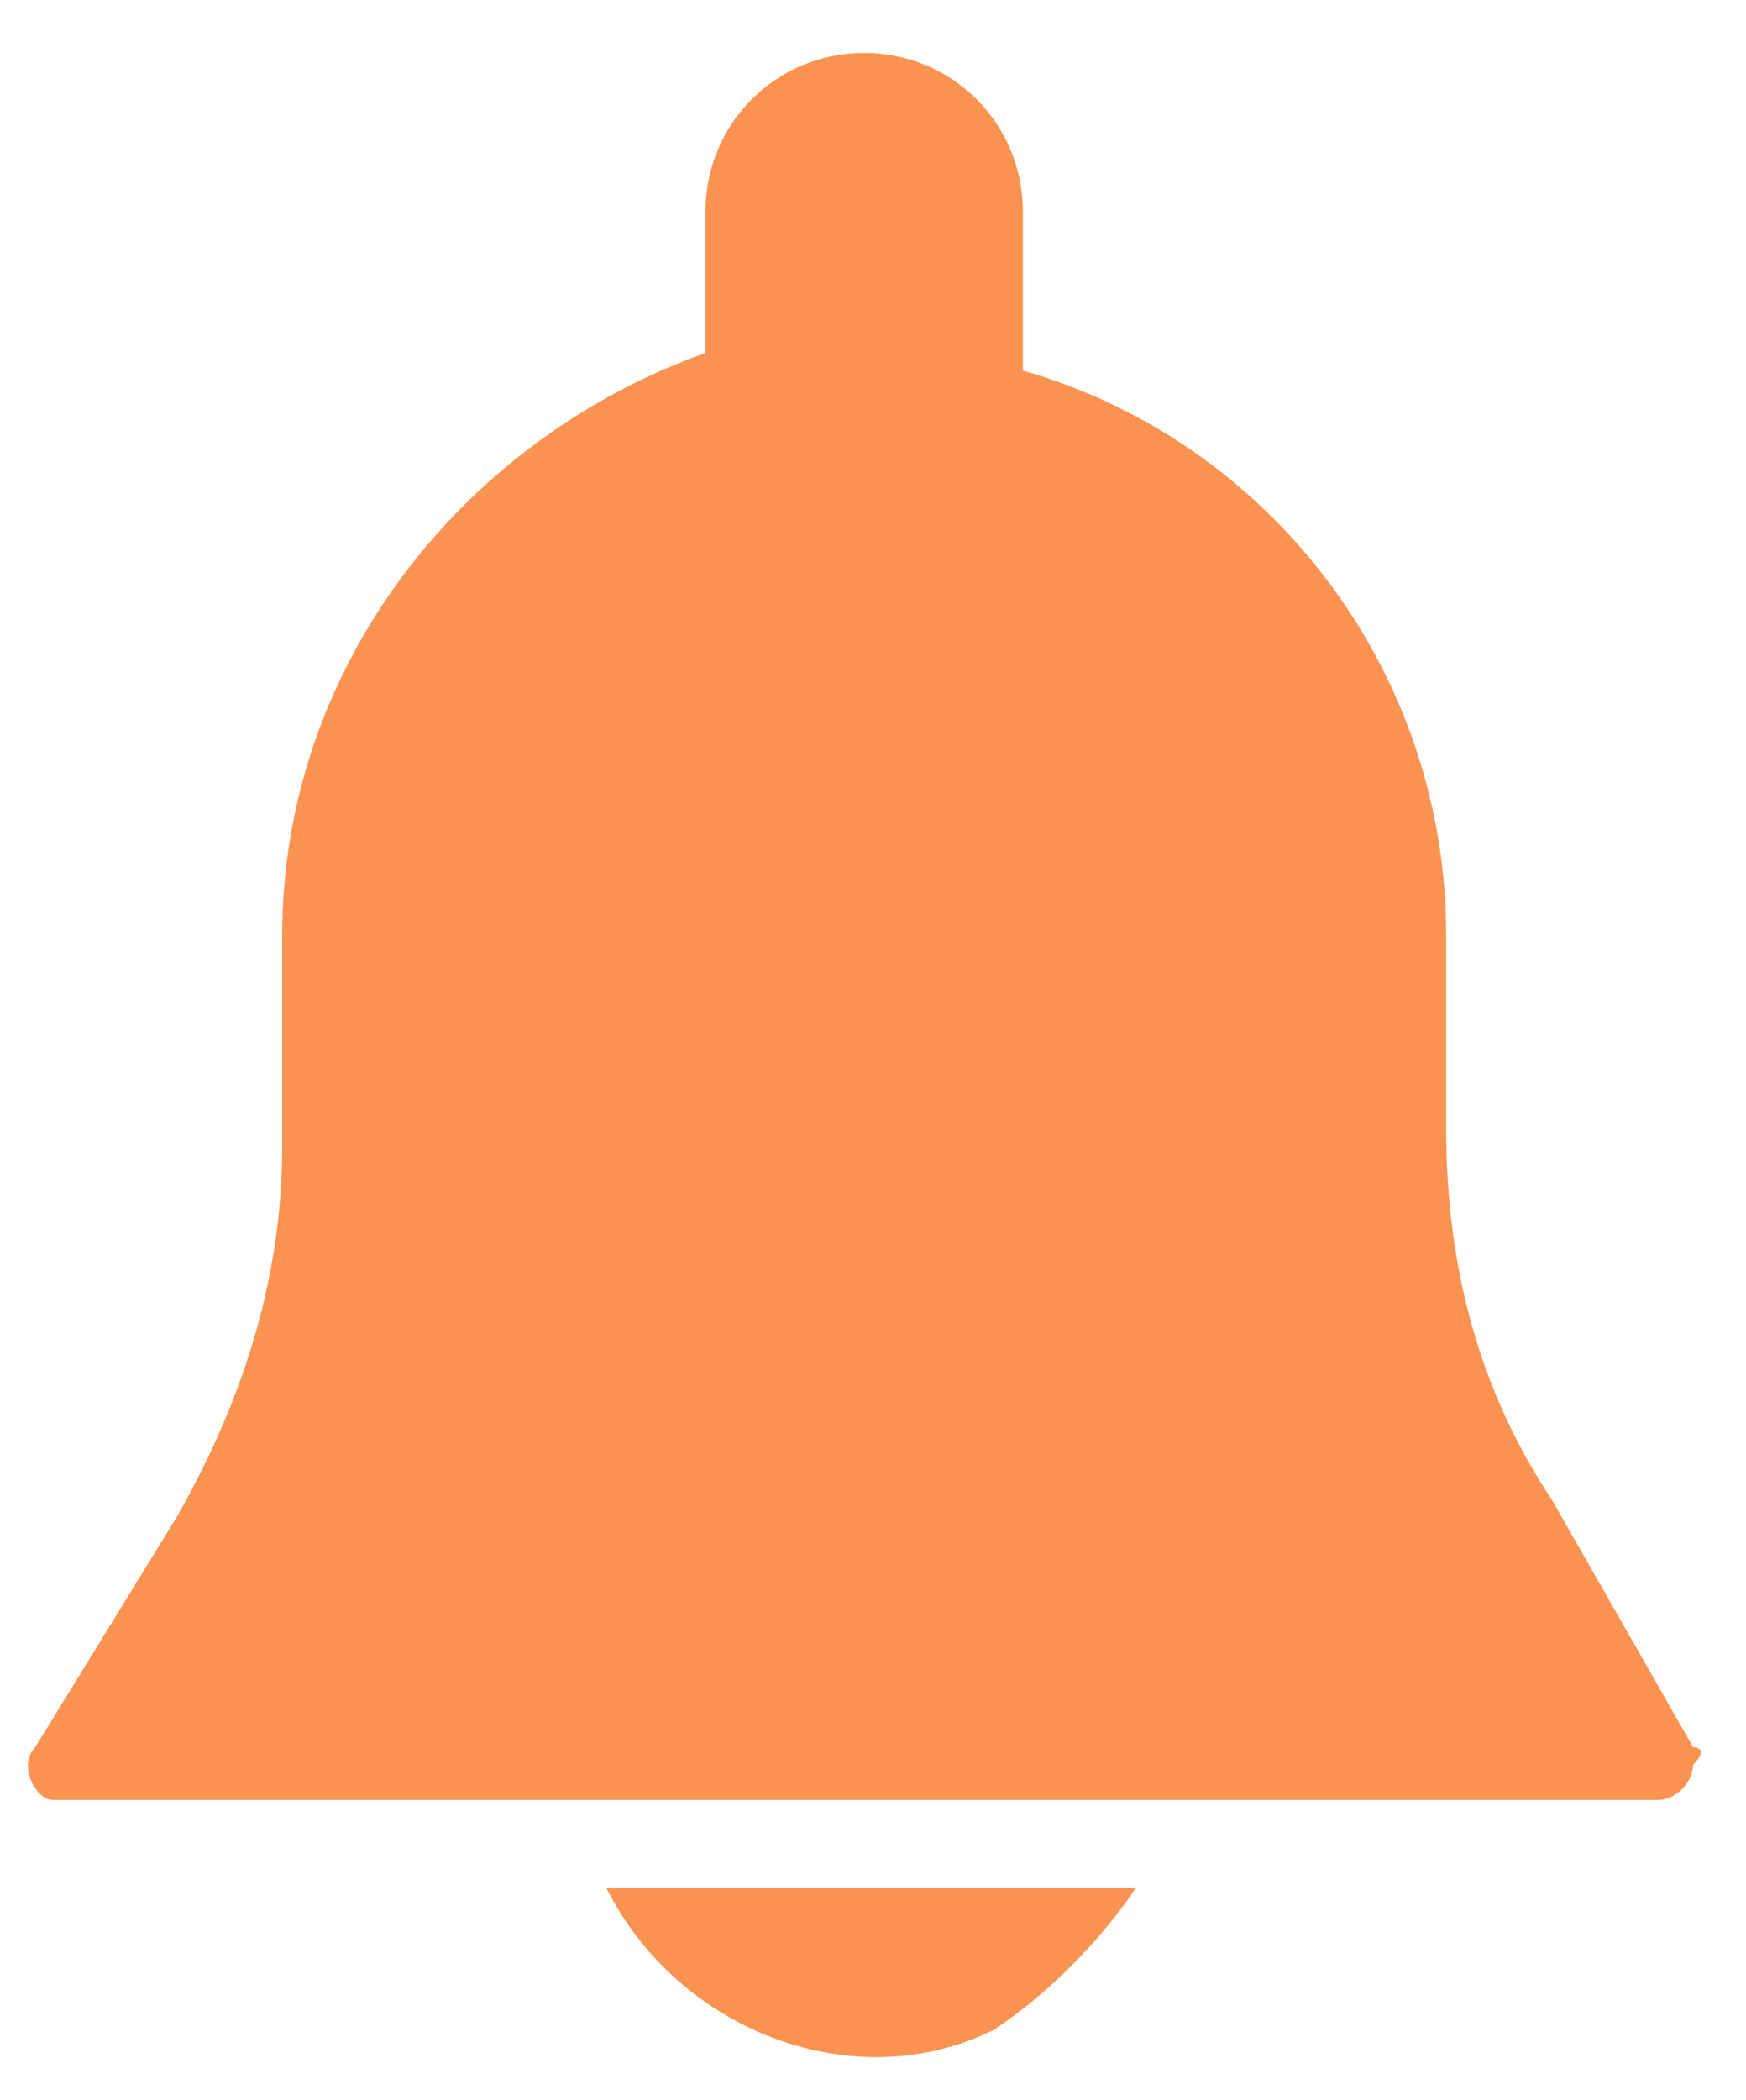 <?xml version="1.0" encoding="utf-8"?>
<!-- Generator: Adobe Illustrator 24.0.0, SVG Export Plug-In . SVG Version: 6.00 Build 0)  -->
<svg version="1.1" id="Capa_1" xmlns="http://www.w3.org/2000/svg" xmlns:xlink="http://www.w3.org/1999/xlink" x="0px" y="0px"
	 viewBox="0 0 9.9 11.9" style="enable-background:new 0 0 9.9 11.9;" xml:space="preserve">
<style type="text/css">
	.st0{fill:#FA9351;}
</style>
<g id="Group_1386" transform="translate(-42.675 -410.89)">
	<g id="Group_1383" transform="translate(42.675 410.89)">
		<g id="Group_1382" transform="translate(0 0)">
			<path id="Path_755" class="st0" d="M9.6,9.9L8.8,8.5C8.4,7.9,8.2,7.2,8.2,6.4V5.3c0-1.5-1-2.8-2.4-3.2V1.2c0-0.5-0.4-0.9-0.9-0.9
				S4,0.7,4,1.2v0.8C2.6,2.5,1.6,3.8,1.6,5.3v1.2c0,0.7-0.2,1.4-0.6,2.1L0.2,9.9c-0.1,0.1,0,0.3,0.1,0.3c0,0,0.1,0,0.1,0h9
				c0.1,0,0.2-0.1,0.2-0.2C9.7,9.9,9.6,9.9,9.6,9.9L9.6,9.9z"/>
		</g>
	</g>
	<g id="Group_1385" transform="translate(45.914 421.29)">
		<g id="Group_1384" transform="translate(0 0)">
			<path id="Path_756" class="st0" d="M0.2,0.3c0.4,0.8,1.4,1.2,2.2,0.8C2.7,0.9,3,0.6,3.2,0.3H0.2z"/>
		</g>
	</g>
</g>
</svg>
